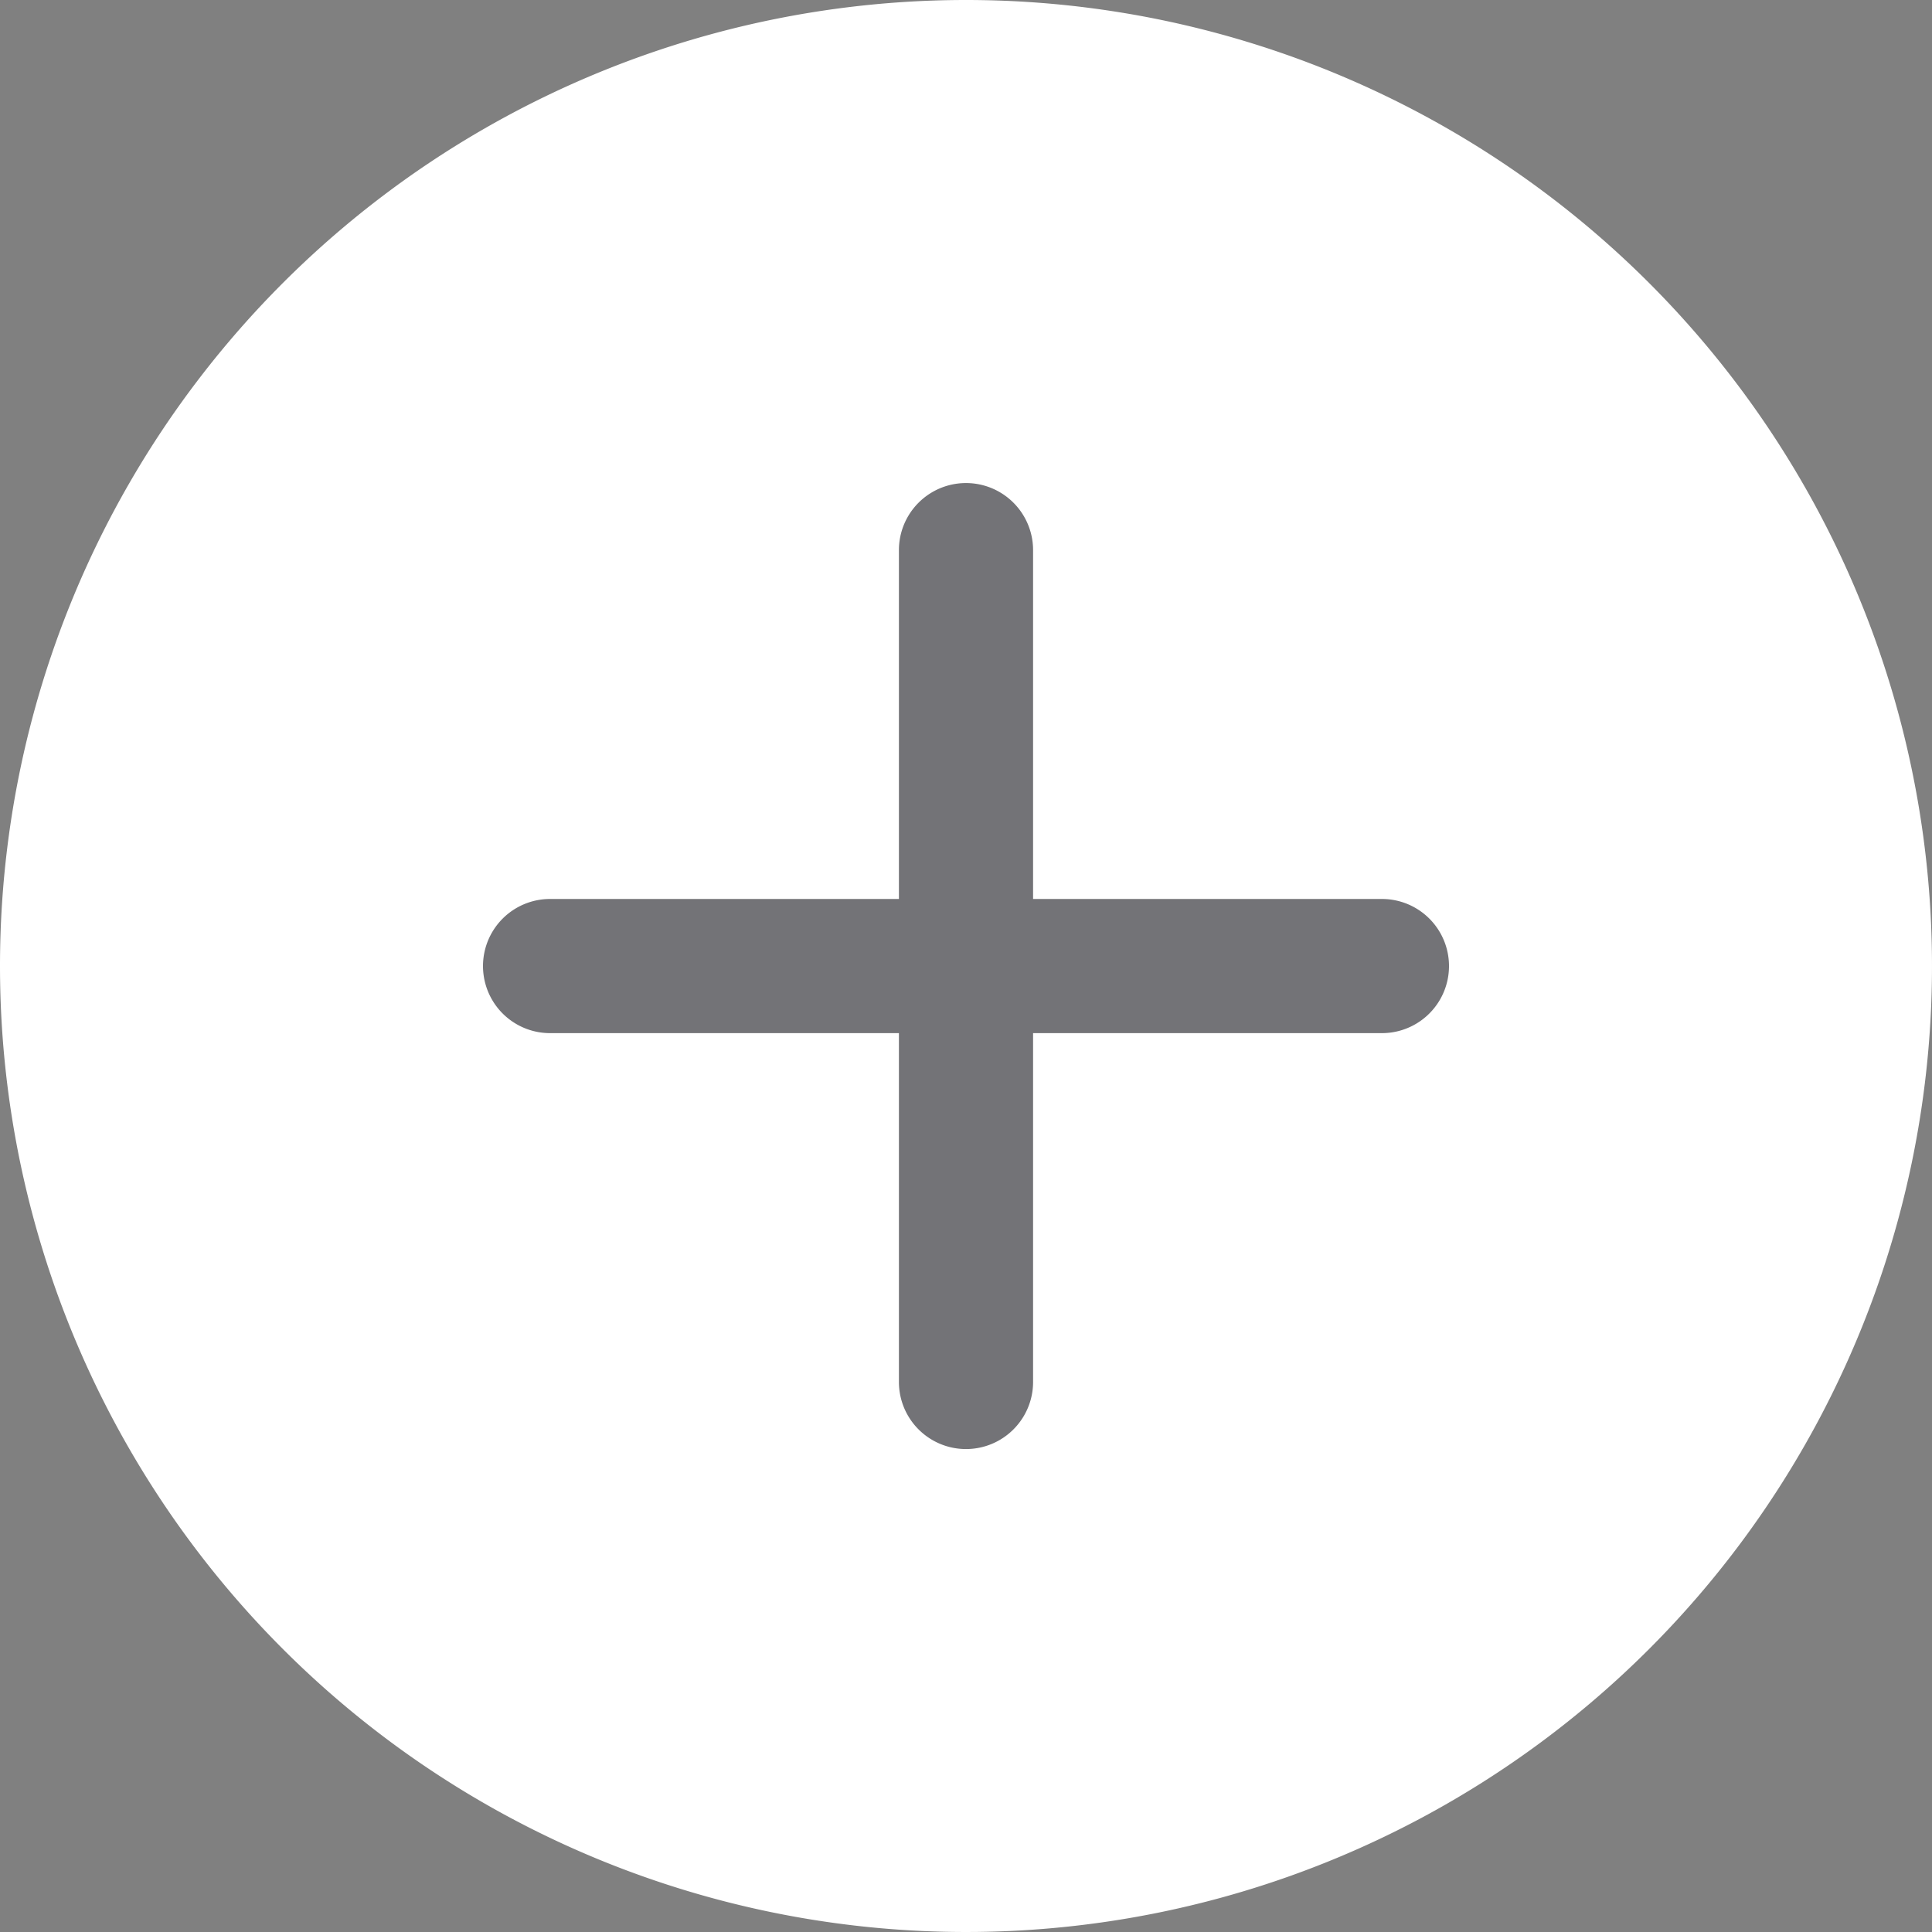 <svg xmlns="http://www.w3.org/2000/svg" viewBox="0 0 36 36"><rect x="0" y="0" width="36" height="36" fill="#808080" stroke="none"/><defs><style>.a{fill:#fff;}.b{fill:rgba(40,40,46,0.65);}</style></defs><g transform="translate(-896 -512)"><g transform="translate(896 512)"><path class="a" d="M18,0A18,18,0,1,1,0,18,18,18,0,0,1,18,0Z"/></g><path class="b" d="M13787.75,3510.751v-6.5h-6.5a1.25,1.25,0,0,1,0-2.5h6.5v-6.5a1.25,1.25,0,0,1,2.5,0v6.5h6.5a1.25,1.25,0,0,1,0,2.5h-6.5v6.5a1.25,1.25,0,0,1-2.5,0Z" transform="translate(-12875 -2973)"/></g></svg>